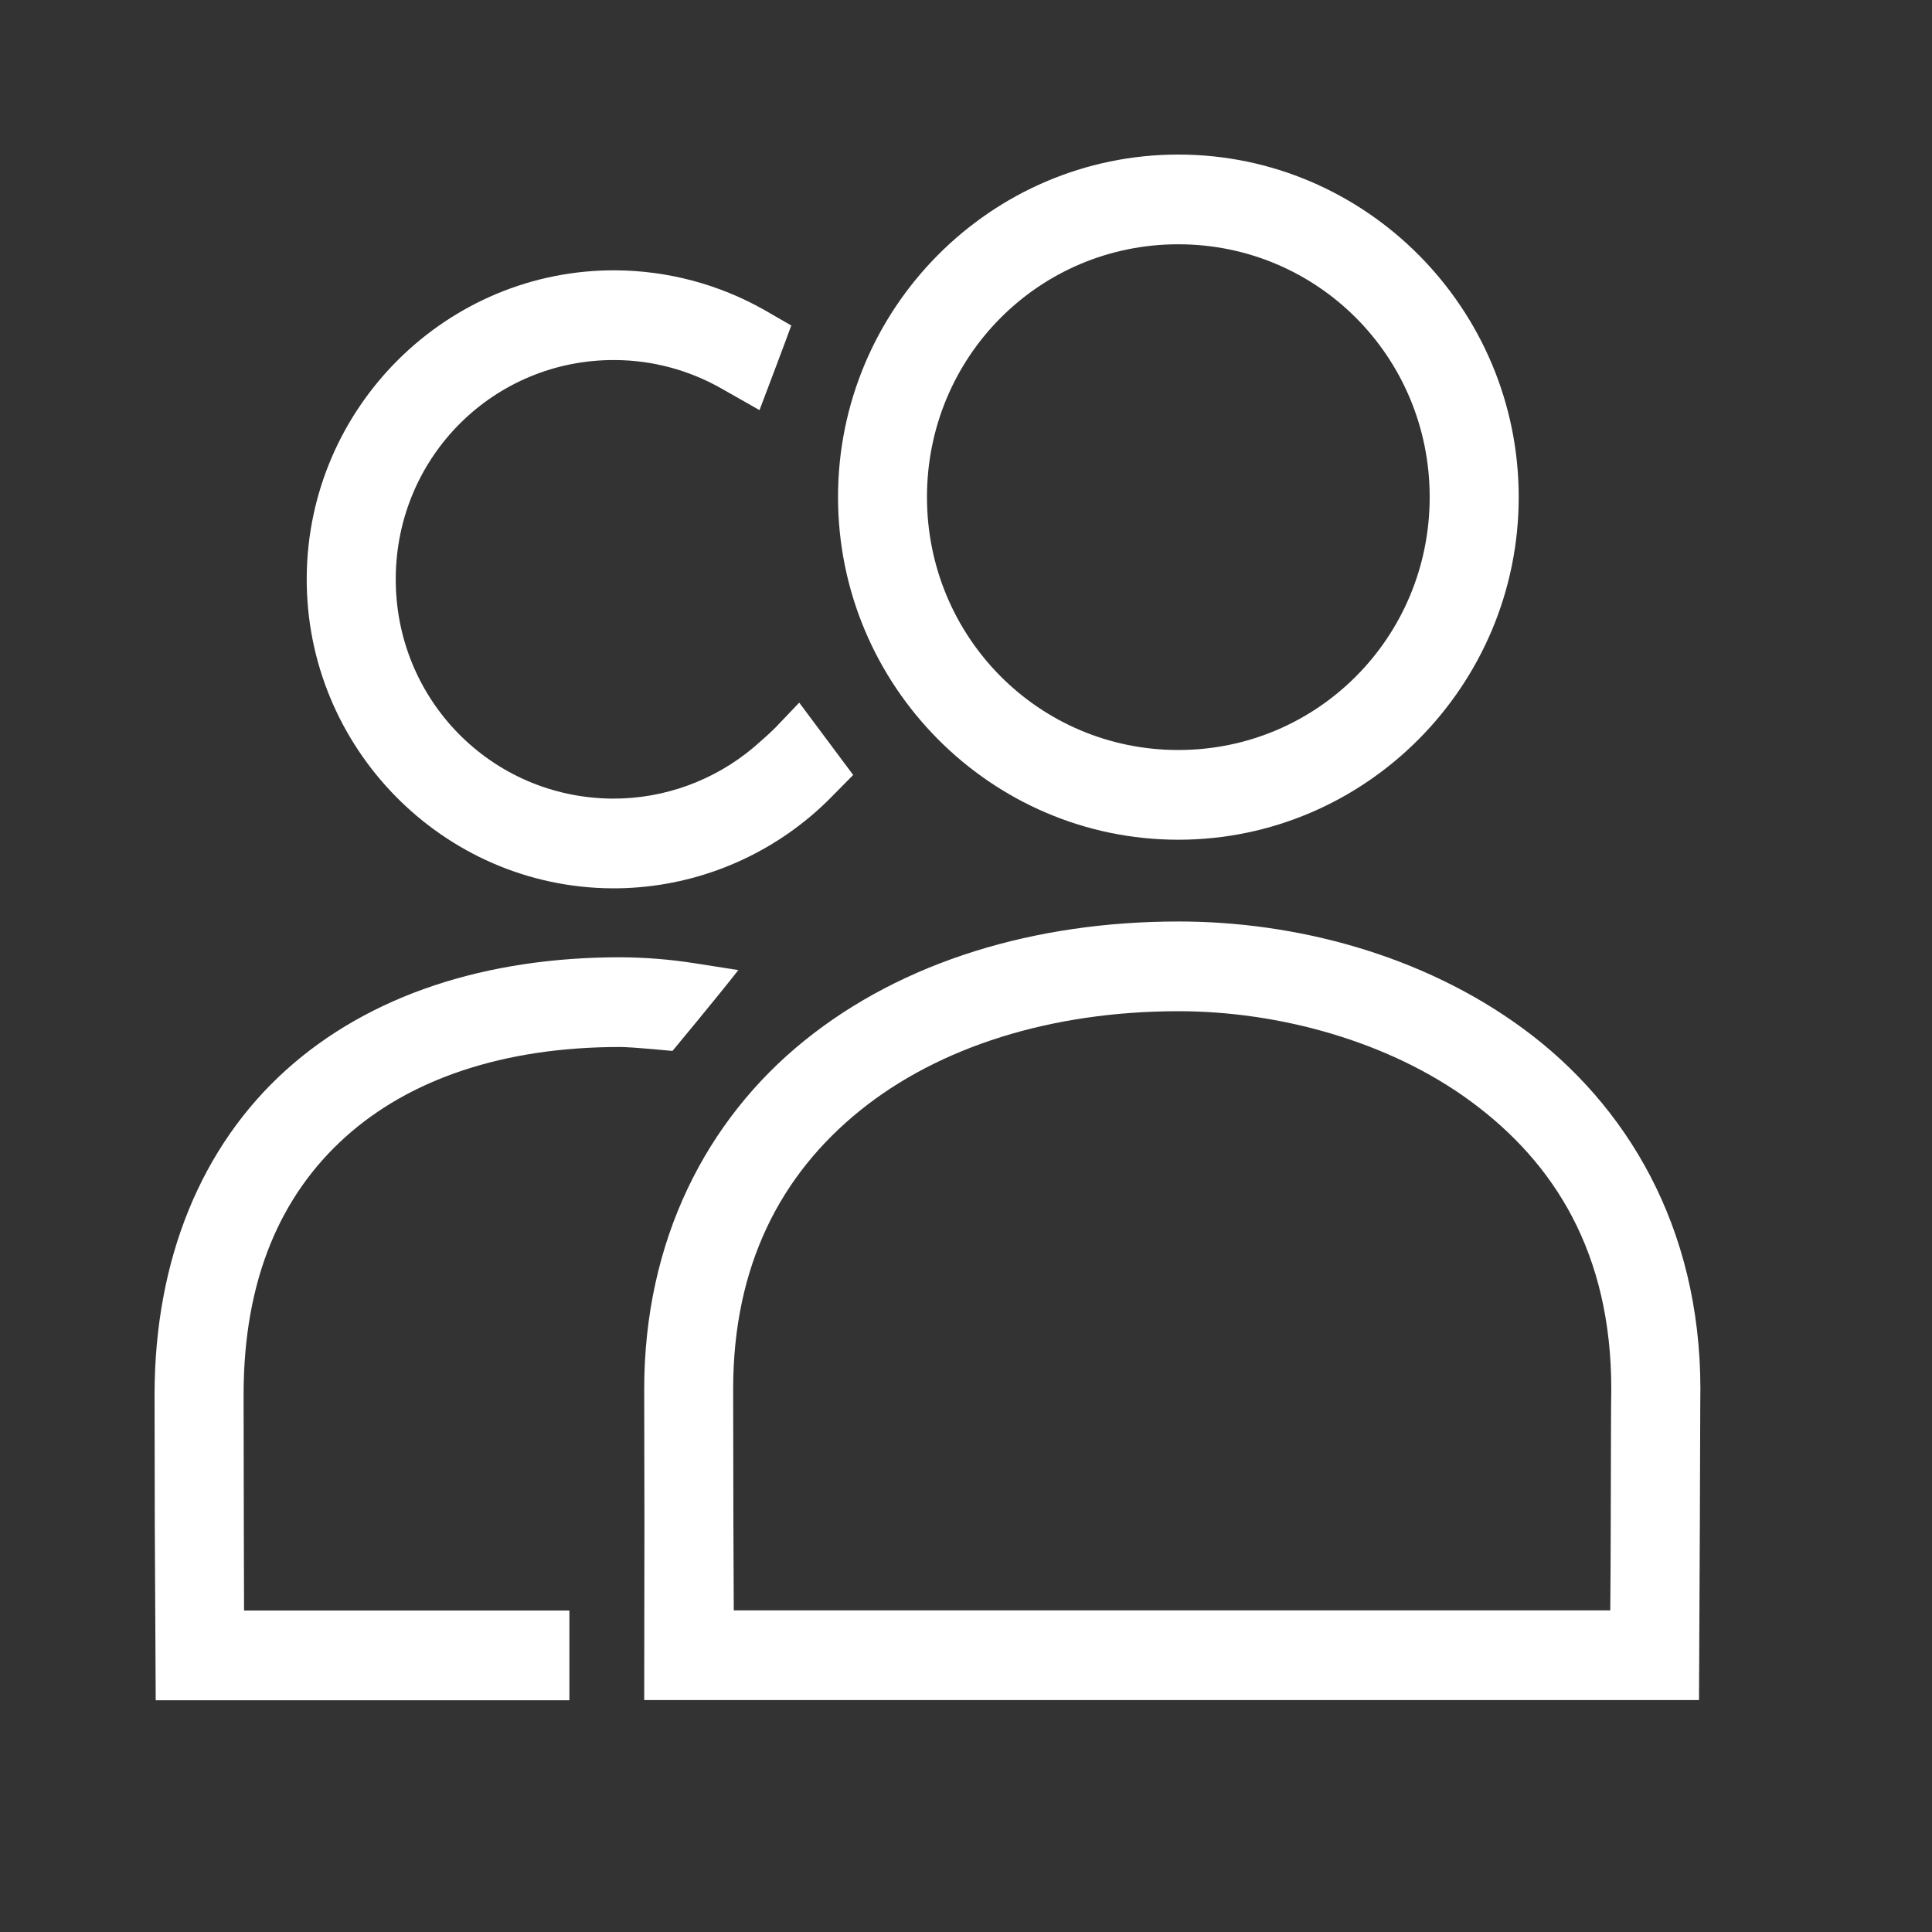 <svg width="25" height="25" viewBox="0 0 25 25" fill="none" xmlns="http://www.w3.org/2000/svg">
<rect x="0" y="0" width="25" height="25" fill="#333333" stroke="none"/>
<path d="M15.251 11.924C13.395 11.924 11.681 12.438 10.409 13.466C9.136 14.494 8.336 16.057 8.336 17.975V17.977V17.978C8.336 18.007 8.339 19.699 8.339 19.699L8.336 21.999H21.985L21.996 19.699C21.996 19.699 21.999 18.867 22 18.548C22 18.229 22.003 17.964 22.003 17.987V17.981V17.975C22.003 15.864 21.038 14.29 19.717 13.316C18.395 12.342 16.744 11.924 15.252 11.924L15.251 11.924ZM15.251 13.085C16.524 13.085 17.961 13.462 19.035 14.254C20.109 15.045 20.85 16.207 20.85 17.975C20.848 18.059 20.847 18.231 20.846 18.544C20.846 18.863 20.845 19.28 20.843 19.695C20.842 20.109 20.84 20.521 20.837 20.838H9.495C9.493 20.521 9.491 20.108 9.49 19.695C9.488 18.866 9.488 18.066 9.487 17.975C9.487 16.371 10.106 15.197 11.128 14.371C12.15 13.545 13.606 13.085 15.251 13.085Z" fill="white"/>
<path d="M15.247 2C12.822 2 10.844 3.99 10.844 6.432C10.844 8.874 12.822 10.866 15.247 10.866C17.672 10.866 19.652 8.874 19.652 6.432C19.652 3.99 17.672 2 15.247 2ZM15.247 3.161C17.051 3.161 18.5 4.619 18.5 6.432C18.5 8.245 17.051 9.705 15.247 9.705C13.443 9.705 11.995 8.245 11.995 6.432C11.995 4.619 13.443 3.161 15.247 3.161Z" fill="white"/>
<path d="M8.026 12.387C6.295 12.387 4.783 12.871 3.699 13.848C2.615 14.826 2 16.284 2 18.051V18.052V18.054C2 18.085 2.003 19.736 2.003 19.736L2.015 22.001H6.729H7.368V20.84H6.729H3.158C3.157 20.531 3.156 20.135 3.155 19.735C3.153 18.92 3.153 18.125 3.152 18.048C3.152 16.545 3.639 15.461 4.467 14.715C5.295 13.968 6.507 13.548 8.023 13.548C8.194 13.549 8.702 13.599 8.702 13.599C8.702 13.599 9.288 12.894 9.554 12.553L8.986 12.464C8.669 12.414 8.349 12.389 8.029 12.387H8.027L8.026 12.387Z" fill="white"/>
<path d="M7.971 3.498C5.784 3.483 3.984 5.267 3.969 7.469C3.954 9.672 5.73 11.48 7.918 11.495C8.864 11.5 9.777 11.165 10.496 10.557C10.583 10.483 10.667 10.406 10.748 10.324L11.04 10.028L10.342 9.092L10.034 9.415C9.977 9.474 9.818 9.615 9.757 9.667C9.246 10.099 8.596 10.338 7.924 10.334C6.358 10.323 5.11 9.05 5.121 7.477C5.131 5.904 6.396 4.648 7.962 4.659C8.44 4.662 8.91 4.787 9.326 5.022L9.828 5.307C9.828 5.307 10.188 4.358 10.239 4.212L9.889 4.01C9.303 3.679 8.643 3.503 7.971 3.498Z" fill="white"/>
</svg>
